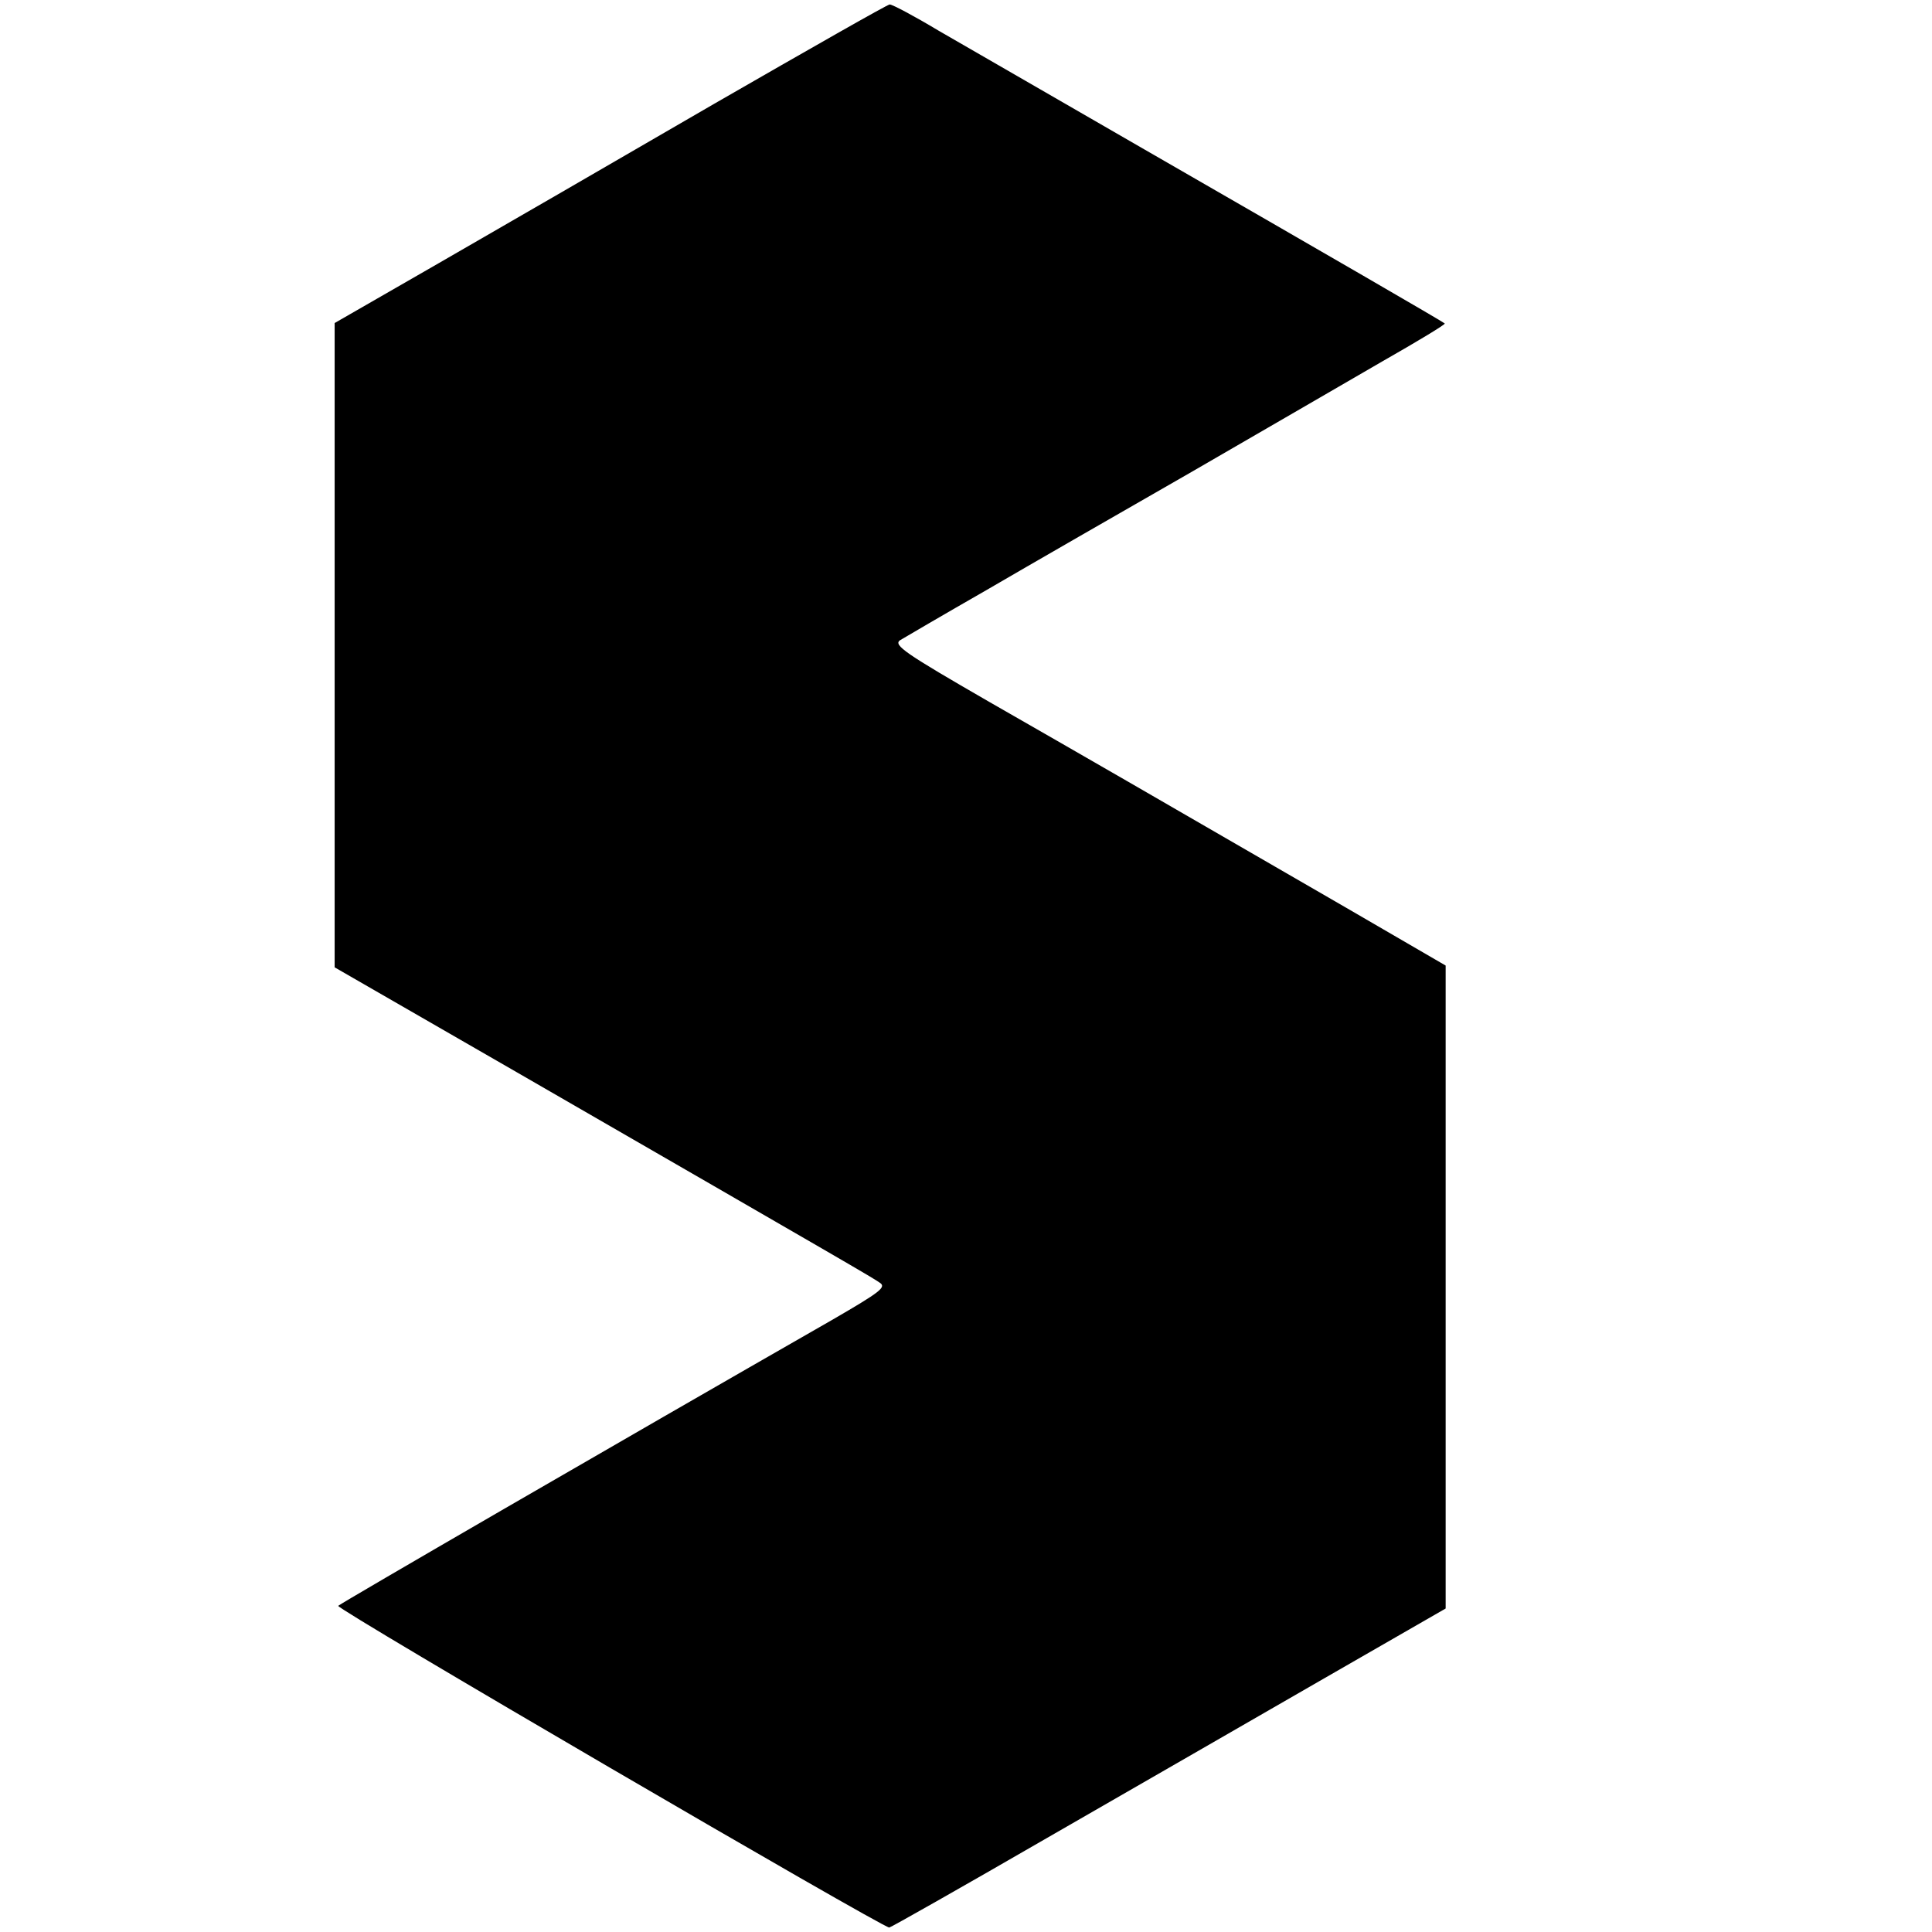 <?xml version="1.0" standalone="no"?>
<!DOCTYPE svg PUBLIC "-//W3C//DTD SVG 20010904//EN"
 "http://www.w3.org/TR/2001/REC-SVG-20010904/DTD/svg10.dtd">
<svg version="1.0" xmlns="http://www.w3.org/2000/svg"
 width="433pt" height="433pt" viewBox="0 0 433 433"
 preserveAspectRatio="xMidYMid meet">
<g transform="translate(0,433) scale(0.1,-0.1)"
fill="#000000" stroke="none">
<path d="M1600 4097 c-212 -123 -490 -284 -617 -357 l-233 -134 0 -722 0 -722
408 -235 c752 -434 797 -460 814 -472 15 -10 0 -21 -105 -82 -494 -283 -1103
-636 -1109 -642 -7 -6 1219 -721 1235 -721 3 0 162 90 354 201 191 110 471
271 620 357 l273 157 0 721 0 720 -222 129 c-451 261 -588 340 -801 462 -189
109 -215 127 -200 138 10 6 97 57 193 112 96 56 303 175 460 265 157 91 349
202 428 248 79 45 142 83 140 85 -4 4 -258 151 -673 390 -198 114 -405 234
-461 266 -55 33 -104 59 -110 59 -5 0 -182 -101 -394 -223z"/>
</g>
</svg>
